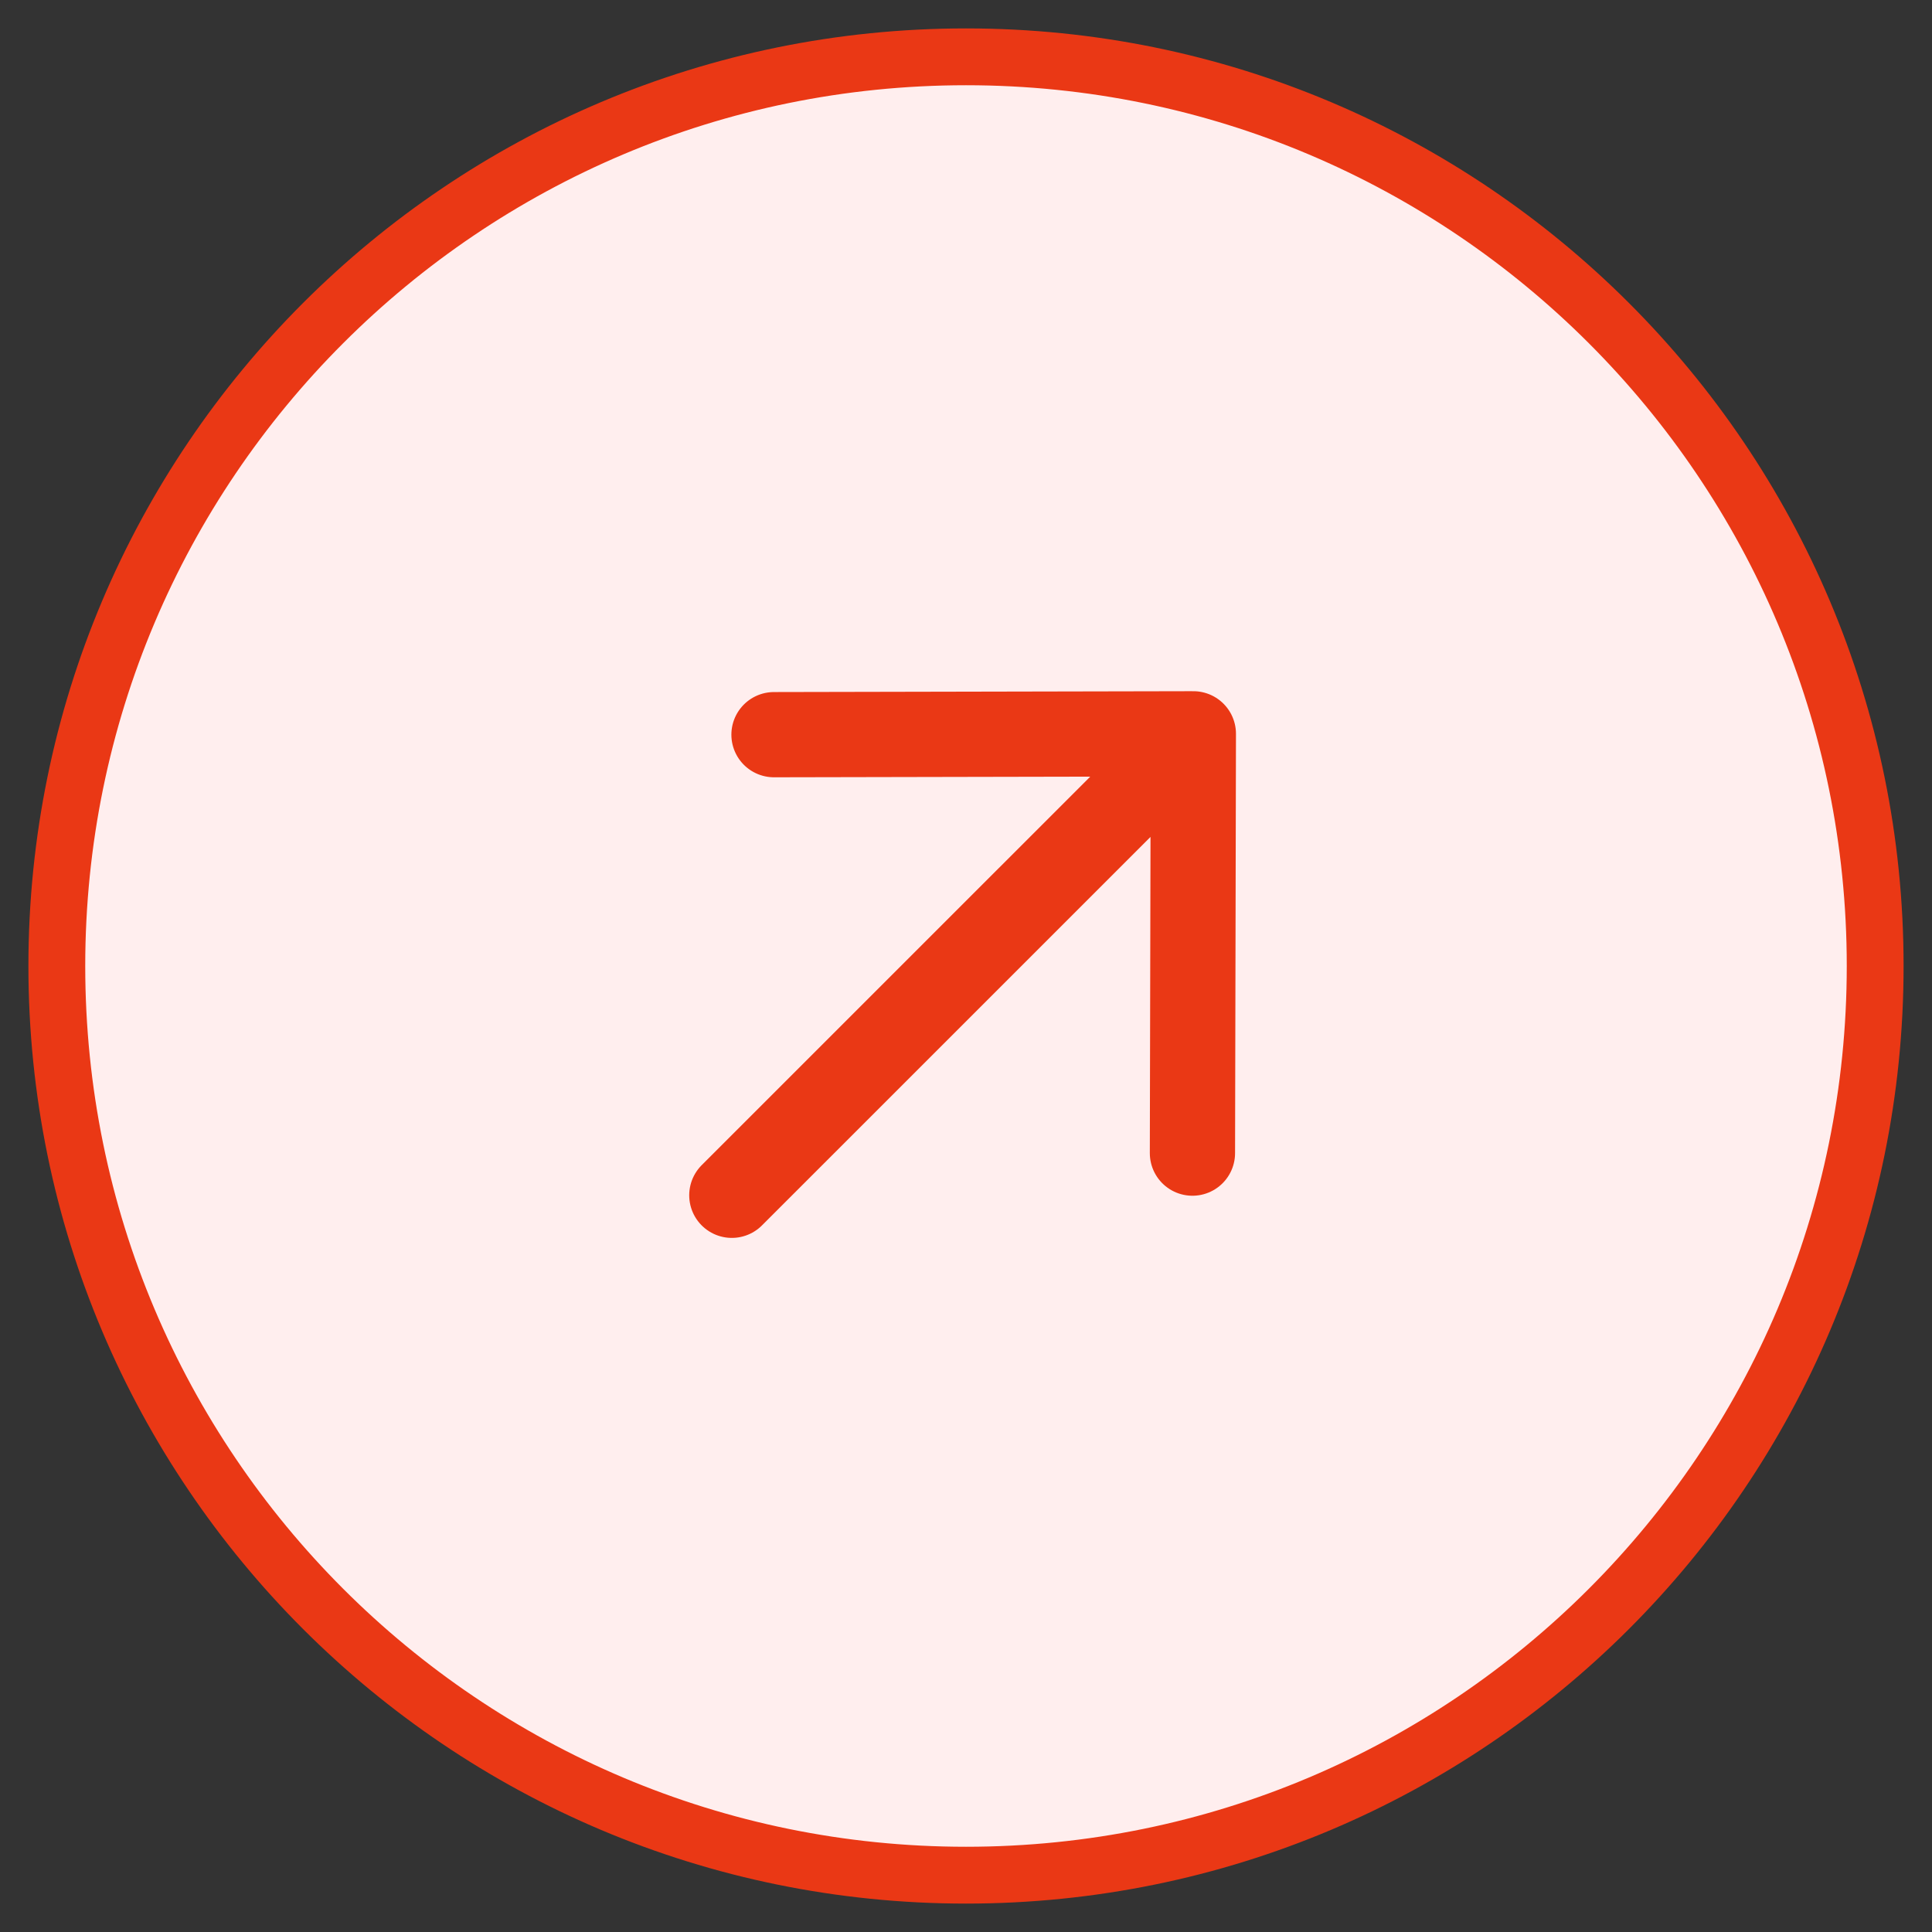 <svg width="34" height="34" viewBox="0 0 34 34" fill="none" xmlns="http://www.w3.org/2000/svg">
<rect x="0" y="0" width="34" height="34" fill="#333333" stroke="none"/>
<path d="M1 17C1 8.163 8.163 1 17 1C25.837 1 33 8.163 33 17C33 25.837 25.837 33 17 33C8.163 33 1 25.837 1 17Z" fill="#FFEEEE"/>
<path d="M1 17C1 8.163 8.163 1 17 1C25.837 1 33 8.163 33 17C33 25.837 25.837 33 17 33C8.163 33 1 25.837 1 17Z" stroke="#EA3815"/>
<path d="M21.001 12.914L20.985 20.293M21.001 12.914L13.621 12.929M21.001 12.914L12.879 21.035" stroke="#EA3815" stroke-width="1.5" stroke-linecap="round" stroke-linejoin="round"/>
</svg>
